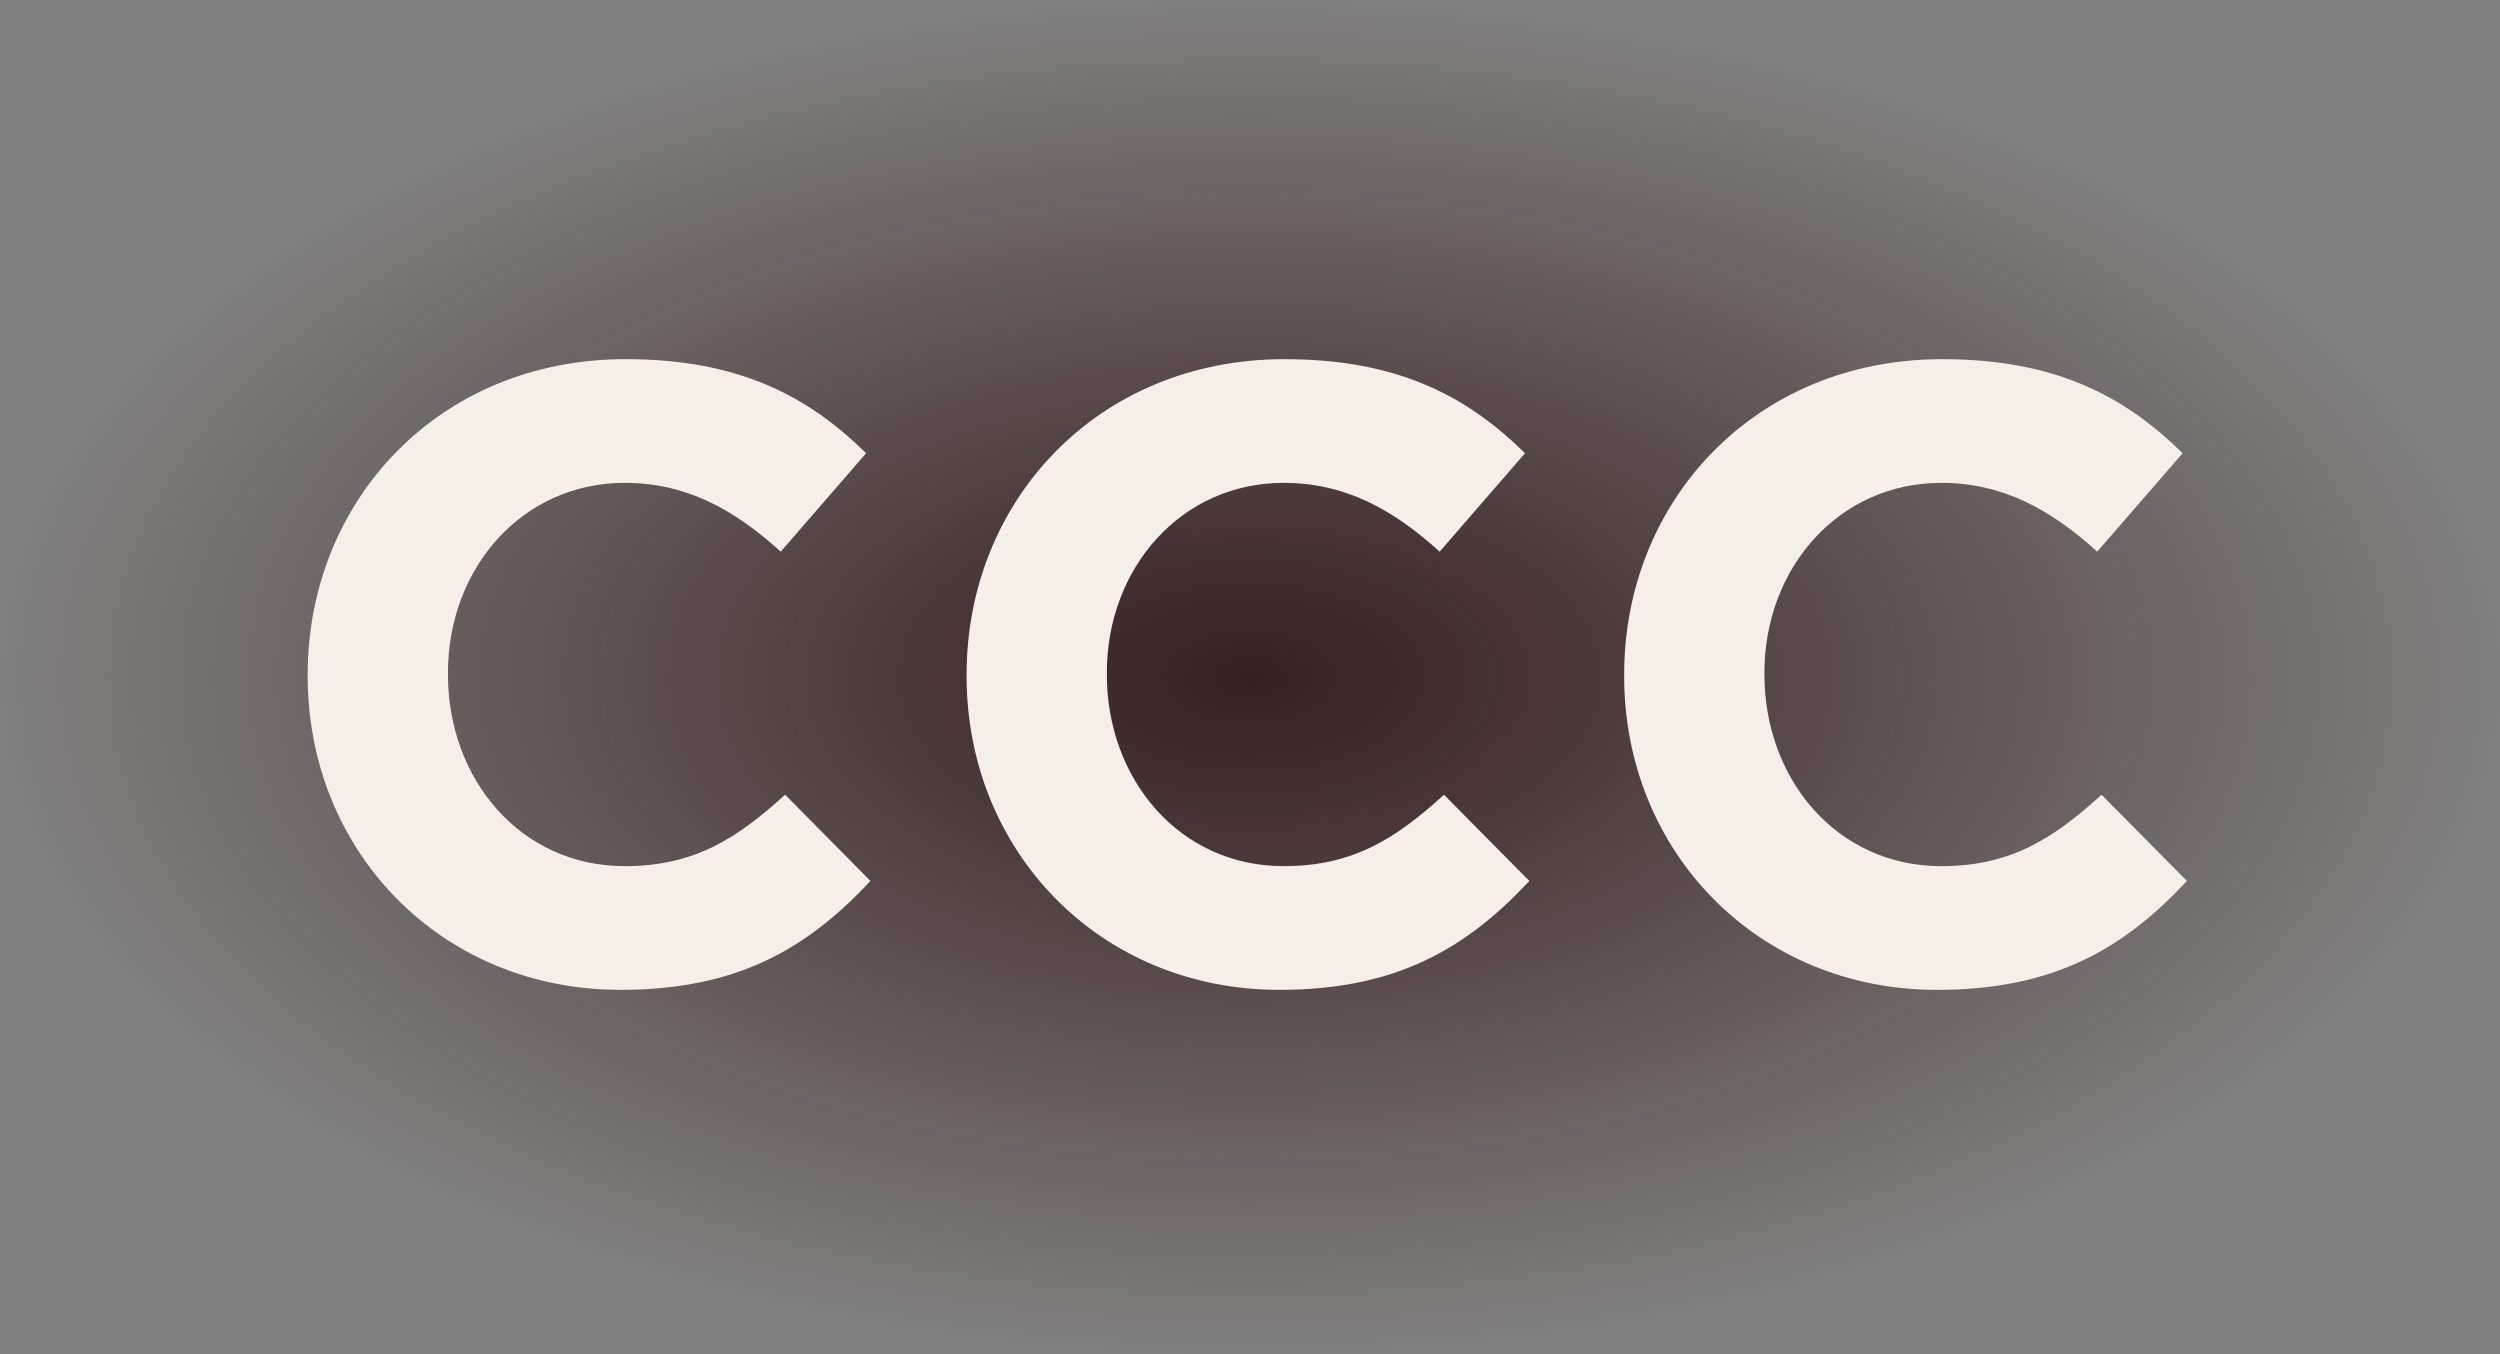 <svg xmlns="http://www.w3.org/2000/svg" xmlns:xlink="http://www.w3.org/1999/xlink" width="467" height="253" viewBox="0 0 467 253">
  <rect x="0" y="0" width="467" height="253" fill="#808080" stroke="none"/>
  <defs>
    <radialGradient id="radial-gradient" cx="0.5" cy="0.5" r="0.5" gradientUnits="objectBoundingBox">
      <stop offset="0" stop-color="#1d0404"/>
      <stop offset="1" stop-color="#2f0404" stop-opacity="0"/>
    </radialGradient>
    <clipPath id="clip-path">
      <path id="Path_135" data-name="Path 135" d="M0,86.468H351.043V-31.349H0Z" transform="translate(0 31.349)" fill="#f5efe7"/>
    </clipPath>
  </defs>
  <g id="Group_150" data-name="Group 150" transform="translate(-1207 -6230)">
    <ellipse id="Ellipse_16" data-name="Ellipse 16" cx="233.5" cy="126.5" rx="233.5" ry="126.5" transform="translate(1207 6230)" opacity="0.777" fill="url(#radial-gradient)"/>
    <g id="Group_120" data-name="Group 120" transform="translate(1264.479 6328.44)">
      <g id="Group_119" data-name="Group 119" transform="translate(0 -31.349)" clip-path="url(#clip-path)">
        <g id="Group_116" data-name="Group 116" transform="translate(-0.001 -0.003)">
          <path id="Path_132" data-name="Path 132" d="M0,43.235c0-32.385,24.41-58.91,59.4-58.91,21.478,0,34.335,7.163,44.915,17.574L88.364,20.288C79.577,12.316,70.625,7.434,59.234,7.434c-19.2,0-33.035,15.946-33.035,35.478v.323c0,19.528,13.507,35.8,33.035,35.8,13.019,0,20.994-5.209,29.946-13.346L105.126,81.8c-11.714,12.53-24.733,20.343-46.7,20.343C24.9,102.146,0,76.27,0,43.562" transform="translate(0 15.675)" fill="#f5efe7"/>
        </g>
        <g id="Group_117" data-name="Group 117" transform="translate(123.08 0)">
          <path id="Path_133" data-name="Path 133" d="M0,43.473v-.327C0,10.765,24.41-15.761,59.4-15.761c21.482,0,34.339,7.159,44.919,17.574L88.364,20.2C79.577,12.227,70.625,7.345,59.234,7.345c-19.2,0-33.035,15.95-33.035,35.478v.323c0,19.528,13.507,35.8,33.035,35.8,13.019,0,20.994-5.209,29.946-13.342l15.946,16.112c-11.718,12.53-24.733,20.34-46.7,20.34C24.9,102.056,0,76.181,0,43.473" transform="translate(0 15.761)" fill="#f5efe7"/>
        </g>
        <g id="Group_118" data-name="Group 118" transform="translate(245.914 0)">
          <path id="Path_134" data-name="Path 134" d="M0,43.473v-.327C0,10.765,24.41-15.761,59.4-15.761c21.482,0,34.339,7.159,44.919,17.574L88.364,20.2C79.577,12.227,70.625,7.345,59.234,7.345c-19.2,0-33.035,15.95-33.035,35.478v.323c0,19.528,13.507,35.8,33.035,35.8,13.019,0,20.994-5.209,29.942-13.342l15.95,16.112c-11.714,12.53-24.733,20.34-46.7,20.34C24.9,102.056,0,76.181,0,43.473" transform="translate(0 15.761)" fill="#f5efe7"/>
        </g>
      </g>
    </g>
  </g>
</svg>
